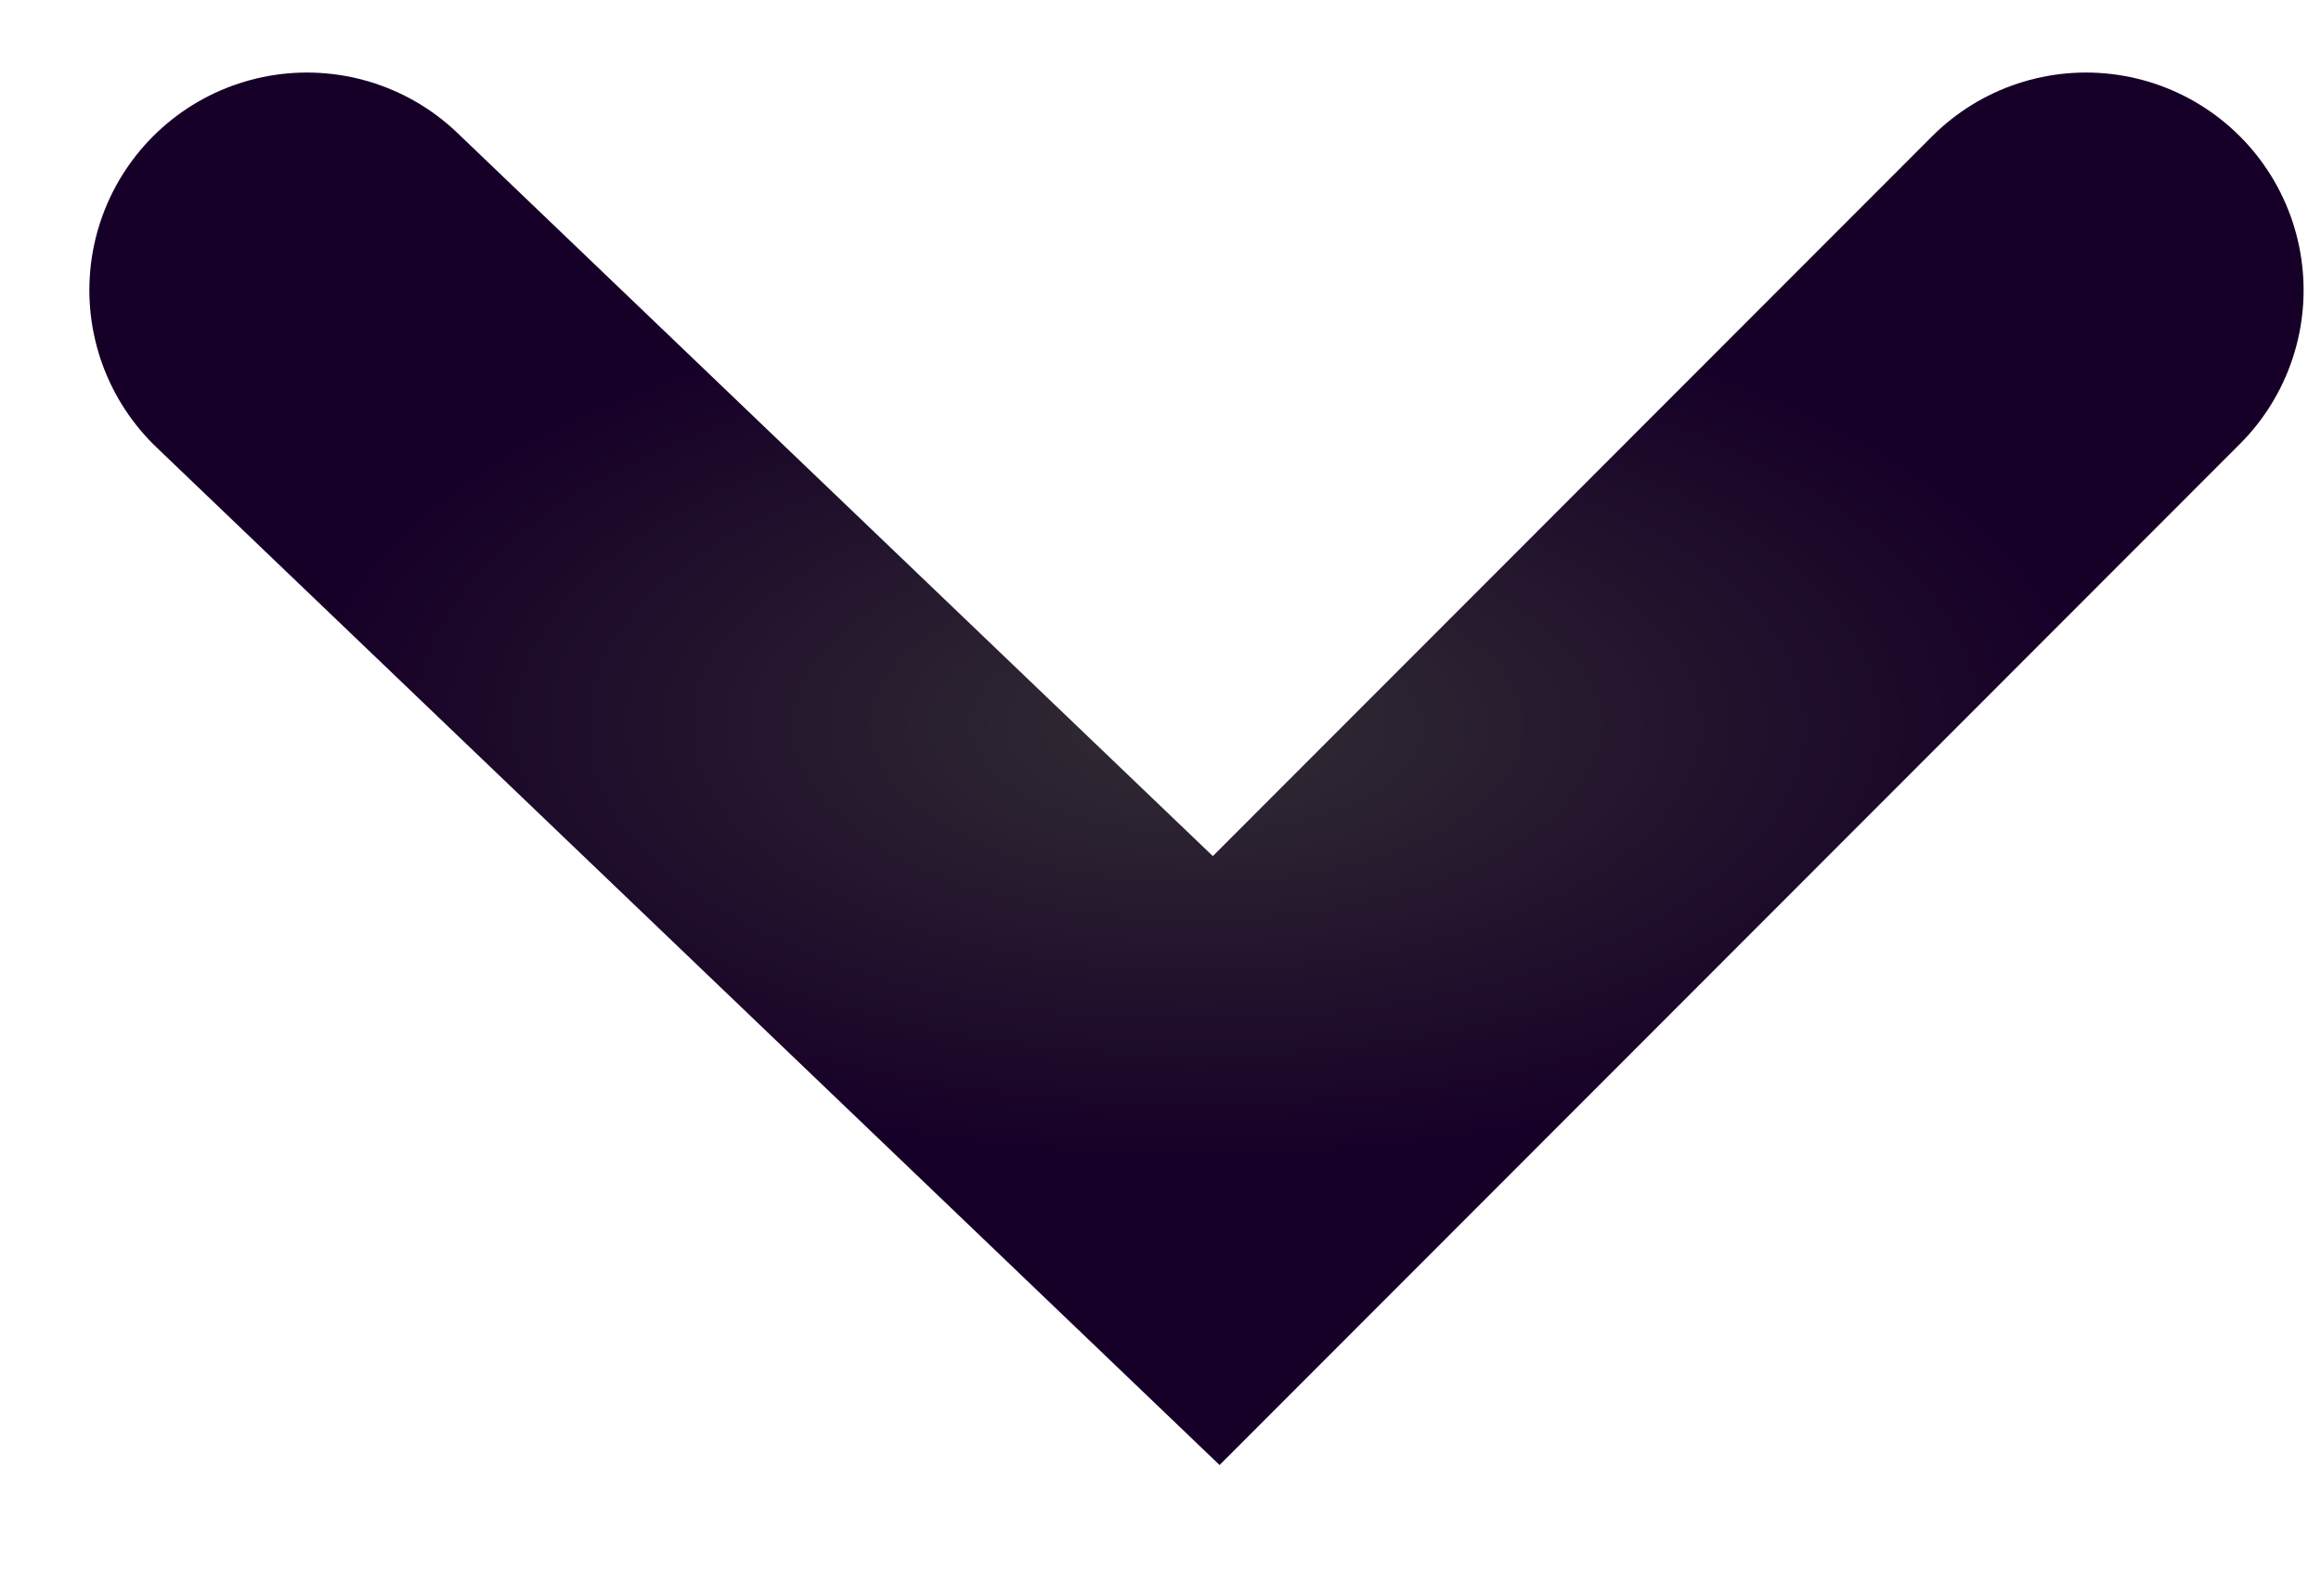<svg width="16" height="11" viewBox="0 0 16 11" fill="none" xmlns="http://www.w3.org/2000/svg">
<path d="M2.116 2L8.384 8L14.38 2" stroke="url(#paint0_angular_691_320)" stroke-width="3" stroke-linecap="round"/>
<defs>
<radialGradient id="paint0_angular_691_320" cx="0" cy="0" r="1" gradientUnits="userSpaceOnUse" gradientTransform="translate(8.248 5) rotate(90) scale(3 6.132)">
<stop stop-color="#312D33"/>
<stop offset="1" stop-color="#170028"/>
</radialGradient>
</defs>
</svg>
